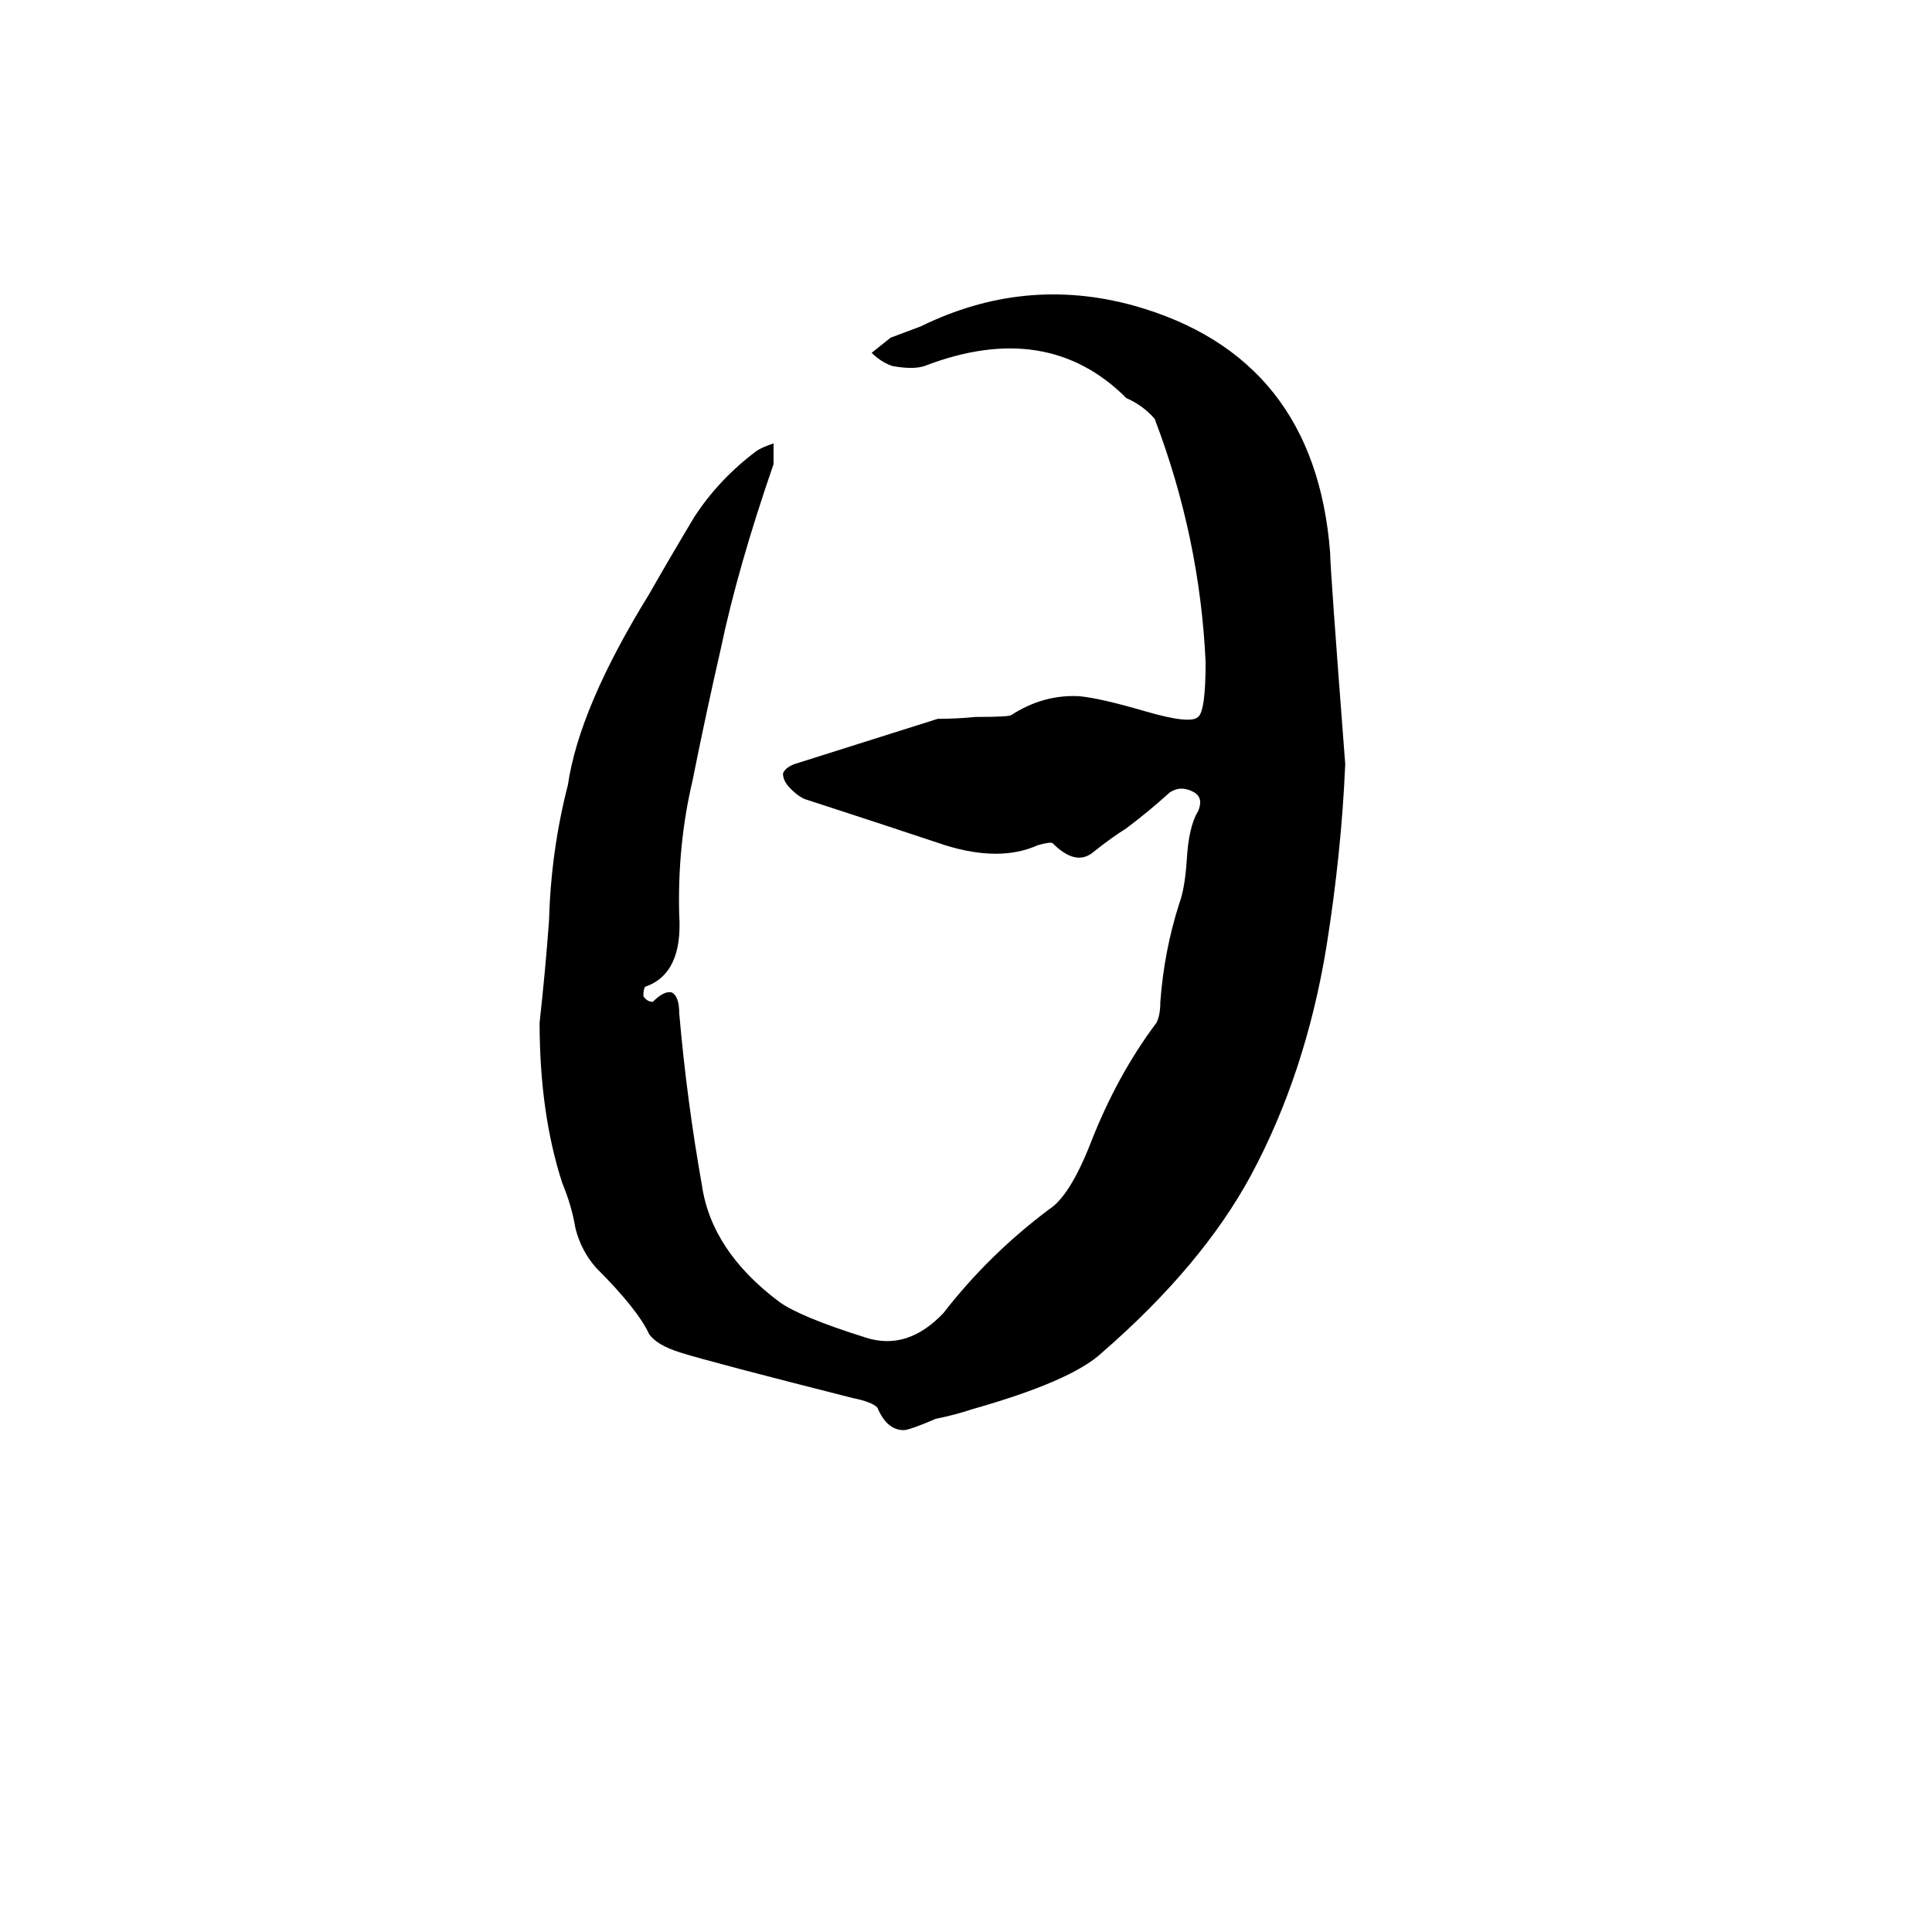 <svg xmlns="http://www.w3.org/2000/svg" viewBox="0 -800 1024 1024">
	<path fill="#000000" d="M713 -395Q711 -348 703 -298Q692 -231 663 -177Q637 -129 584 -83Q568 -68 515 -53Q506 -50 496 -48Q482 -42 479 -42Q470 -42 465 -54Q462 -57 452 -59Q377 -78 361 -83Q348 -87 344 -93Q338 -106 316 -128Q308 -137 305 -149Q303 -161 298 -173Q286 -210 286 -258Q289 -285 291 -312Q292 -349 301 -384Q307 -425 344 -485Q356 -506 368 -526Q381 -546 401 -561Q404 -563 410 -565Q410 -559 410 -554Q391 -499 382 -456Q374 -421 367 -386Q359 -352 360 -315Q362 -284 342 -277Q341 -276 341 -272Q343 -269 346 -269Q352 -275 356 -274Q360 -272 360 -263Q364 -217 372 -172Q377 -137 413 -110Q424 -102 459 -91Q481 -84 500 -104Q524 -135 556 -159Q567 -166 578 -194Q592 -230 613 -258Q615 -262 615 -269Q617 -296 625 -321Q628 -329 629 -344Q630 -362 635 -370Q638 -377 633 -380Q626 -384 620 -380Q609 -370 597 -361Q589 -356 579 -348Q570 -341 558 -353Q557 -354 550 -352Q530 -343 501 -352Q465 -364 428 -376Q424 -377 419 -382Q415 -386 415 -390Q416 -393 421 -395Q459 -407 497 -419Q507 -419 517 -420Q535 -420 536 -421Q553 -432 572 -431Q583 -430 607 -423Q631 -416 635 -420Q639 -423 639 -449Q636 -515 612 -578Q606 -585 597 -589Q555 -631 490 -606Q484 -604 473 -606Q467 -608 462 -613L472 -621Q480 -624 488 -627Q543 -654 601 -638Q697 -611 705 -507Q705 -499 713 -395Z"/>
</svg>